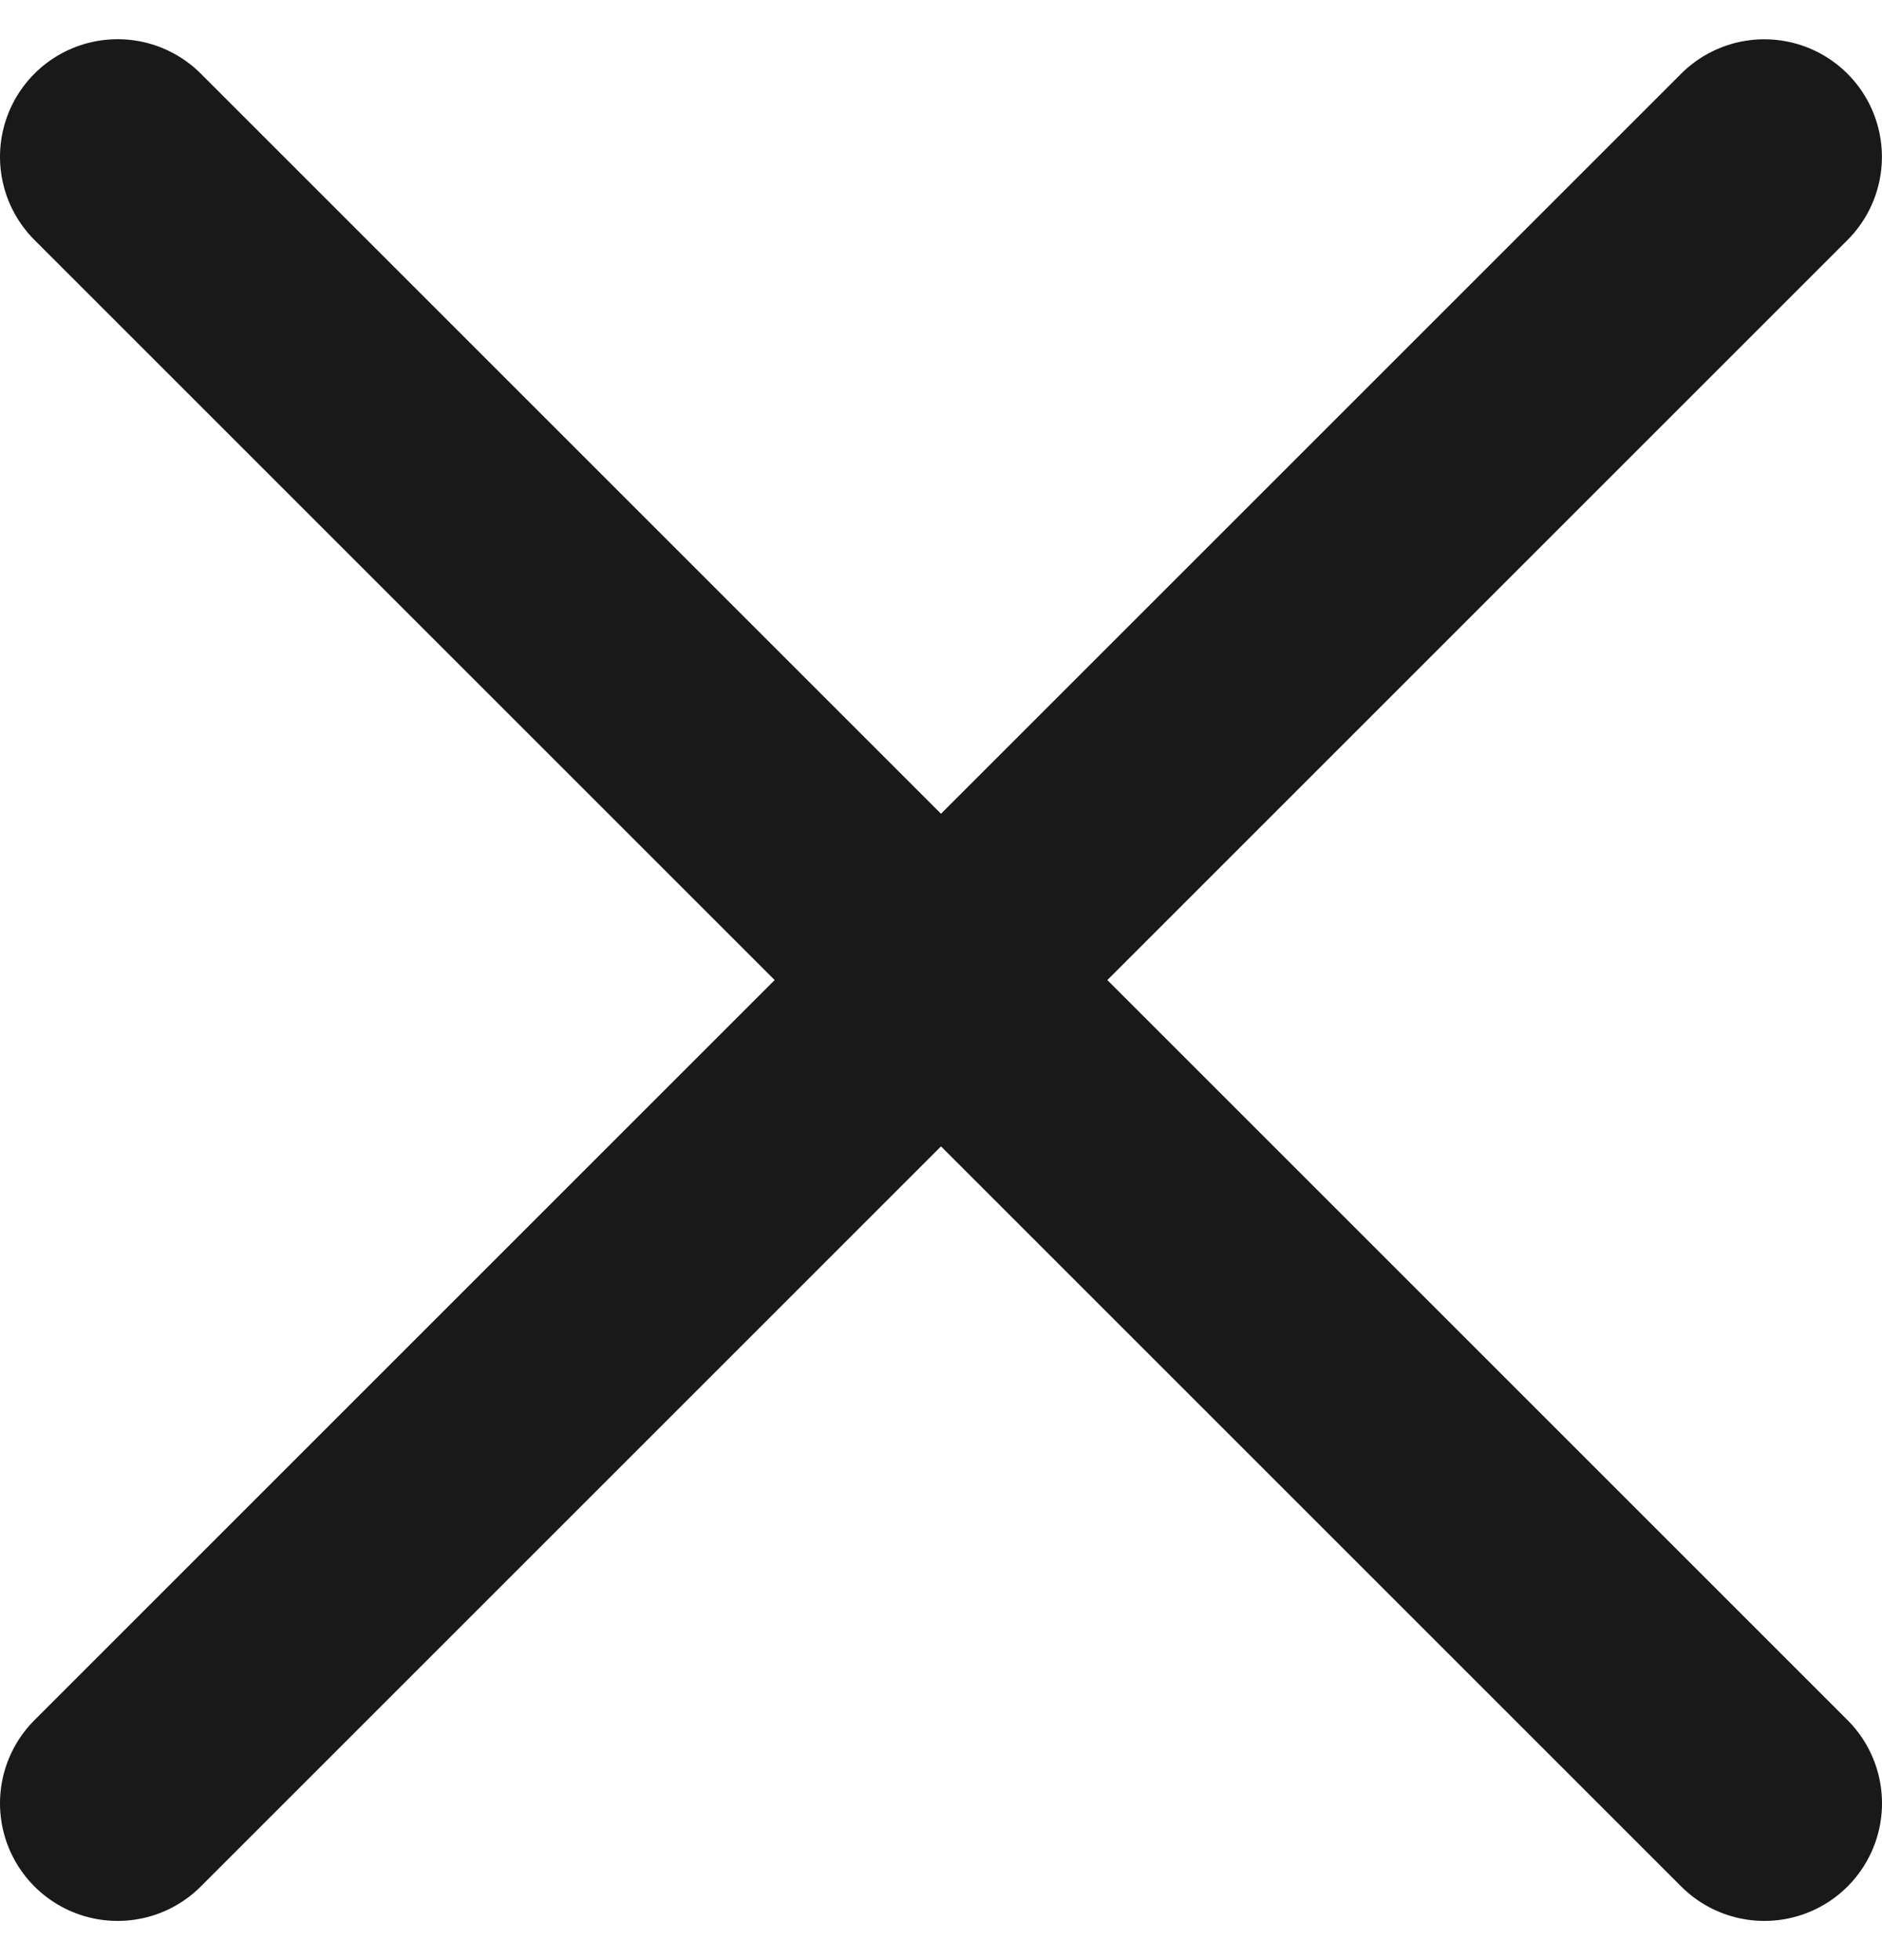 <svg width="24" height="25" viewBox="0 0 24 25" fill="none" xmlns="http://www.w3.org/2000/svg">
<path d="M1.5 23L22.499 2.001M1.5 2L22.5 23" stroke="black" stroke-opacity="0.9" stroke-width="3" stroke-linecap="round"/>
</svg>
